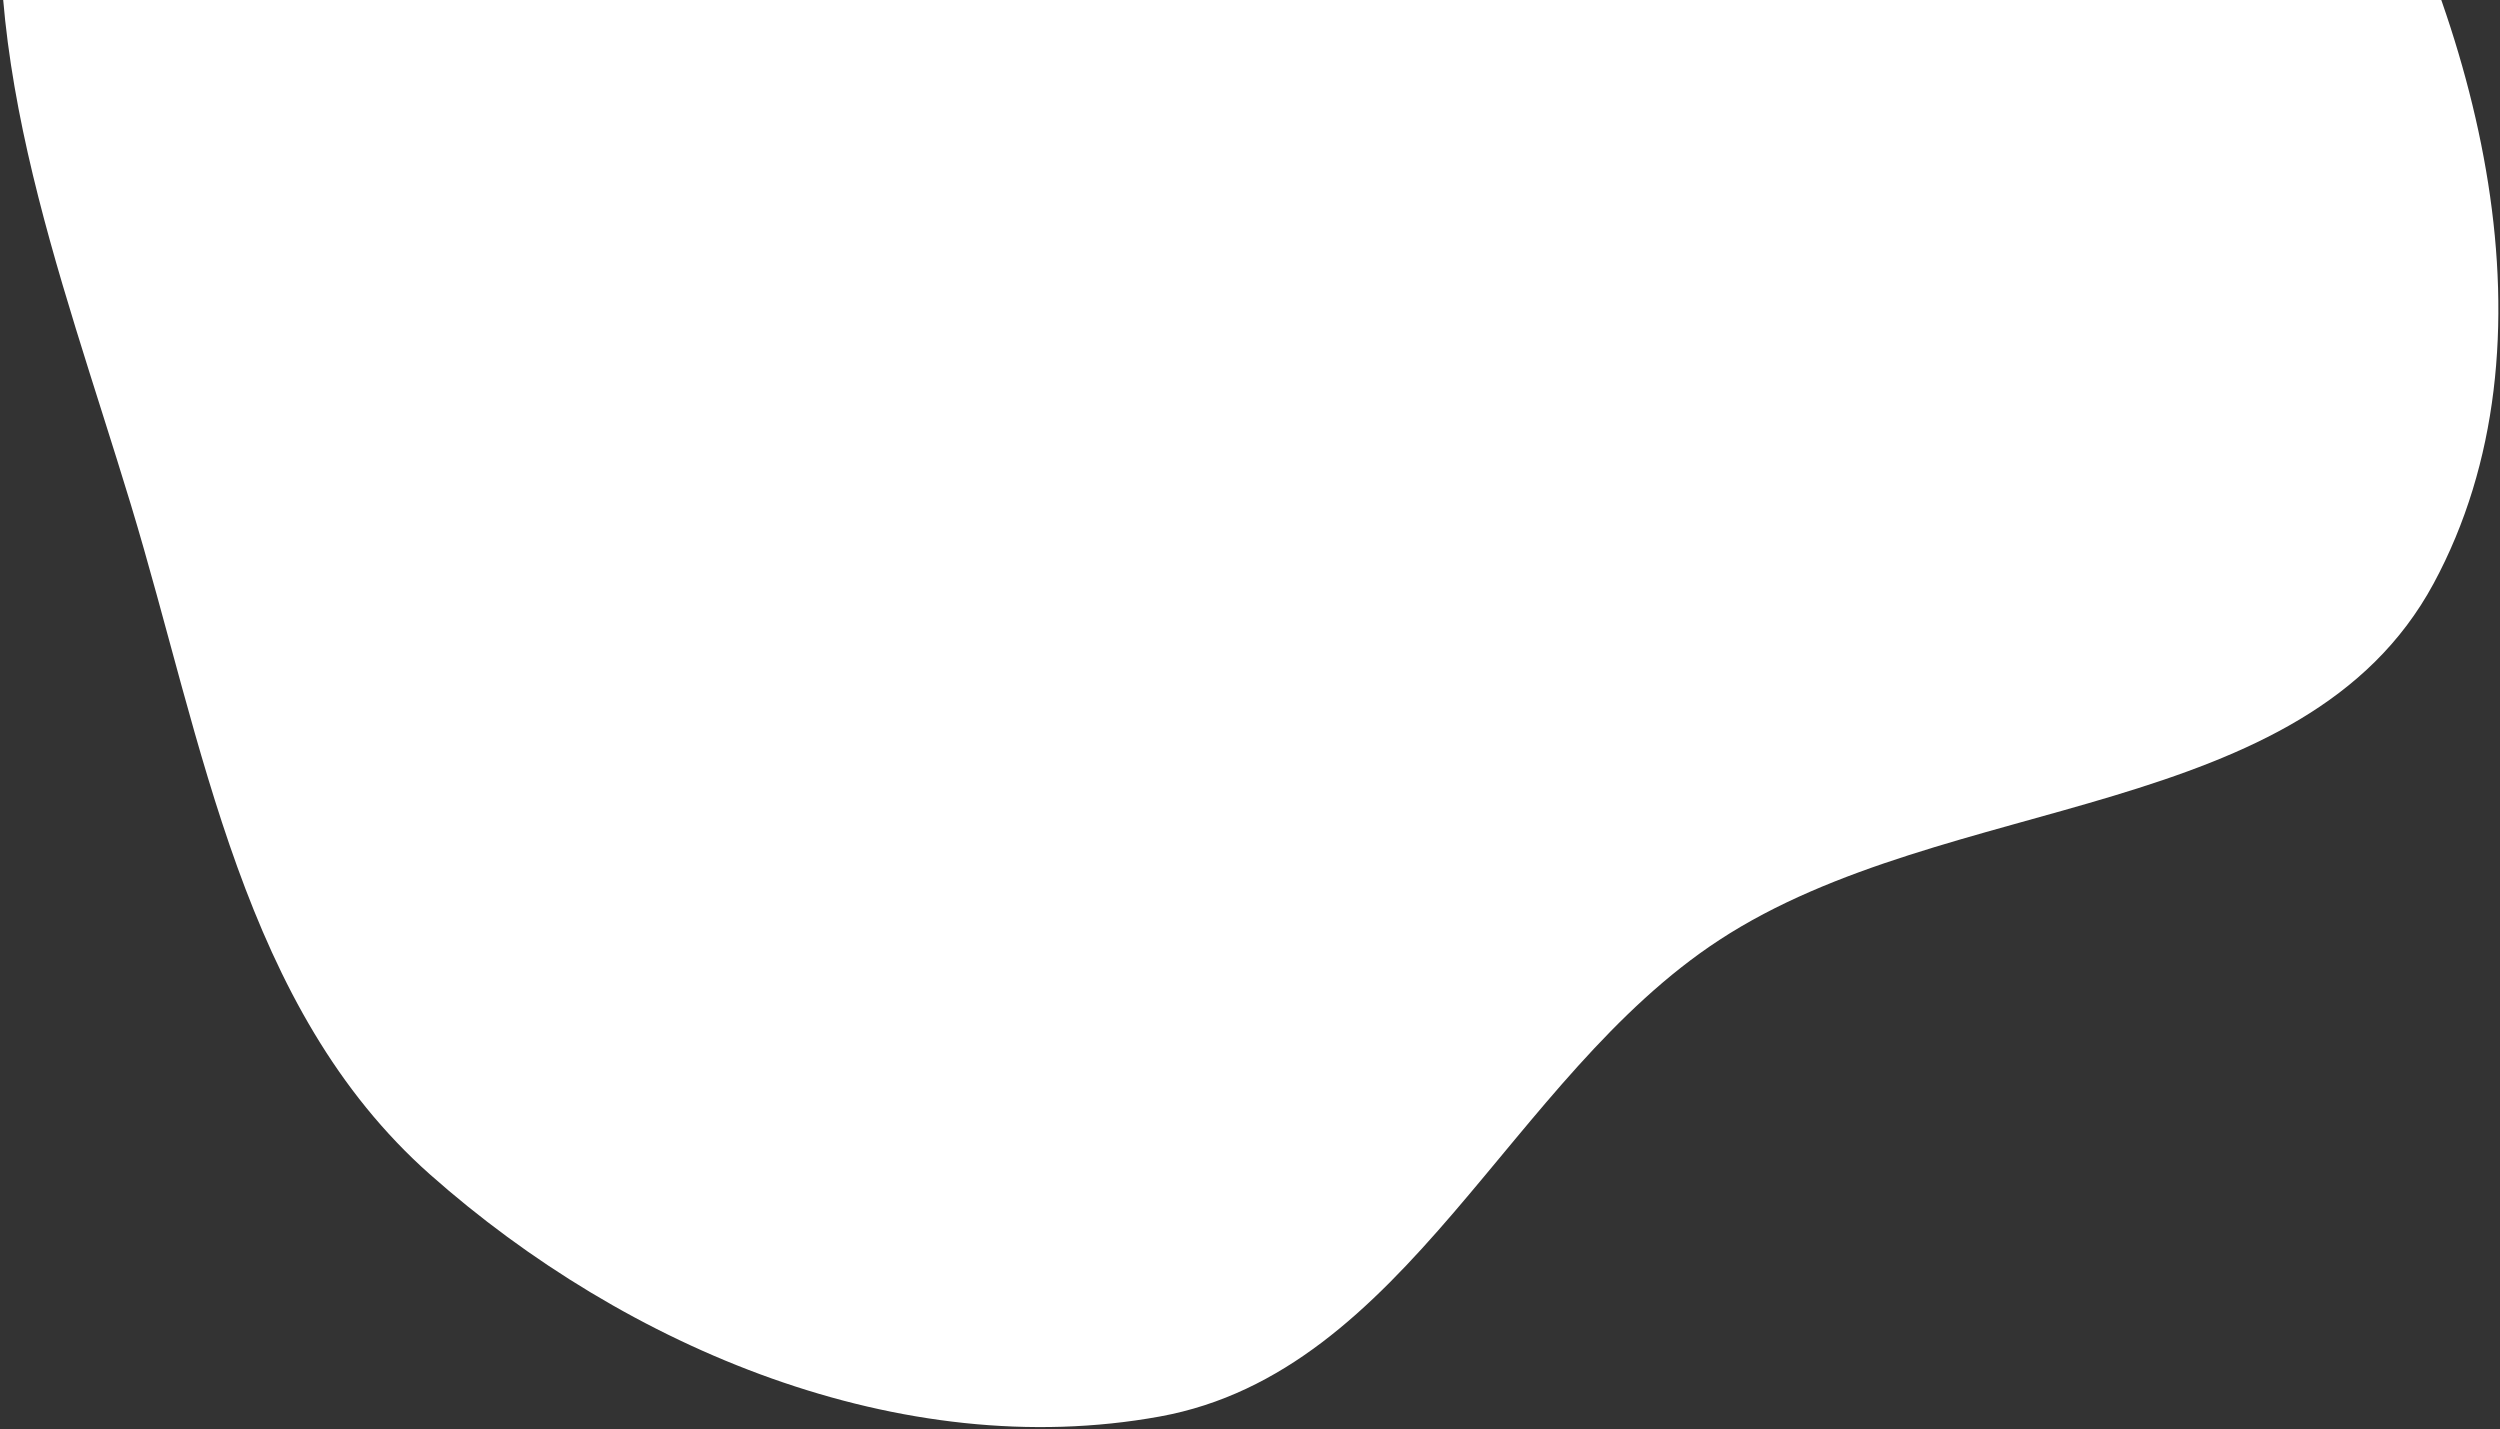 <svg width="551" height="315" viewBox="0 0 551 315" fill="none" xmlns="http://www.w3.org/2000/svg">
<rect x="0" y="0" width="551" height="315" fill="#333333" stroke="none"/>
<path fill-rule="evenodd" clip-rule="evenodd" d="M255.617 -200.401C303.335 -191.299 342.088 -163.881 383.986 -139.293C431.501 -111.408 489.196 -95.234 516.431 -47.339C546.344 5.264 565.11 75.4 536.348 128.642C507.776 181.531 429.247 174.279 378.937 207.174C332.613 237.463 310.07 302.299 255.617 312.199C198.643 322.558 138.096 297.258 94.763 258.841C53.403 222.171 44.867 164.014 28.811 111.119C13.119 59.421 -7.282 8.309 2.595 -44.807C13.389 -102.849 35.665 -165.22 85.949 -196.142C135.351 -226.521 198.651 -211.267 255.617 -200.401Z" fill="white"/>
</svg>
